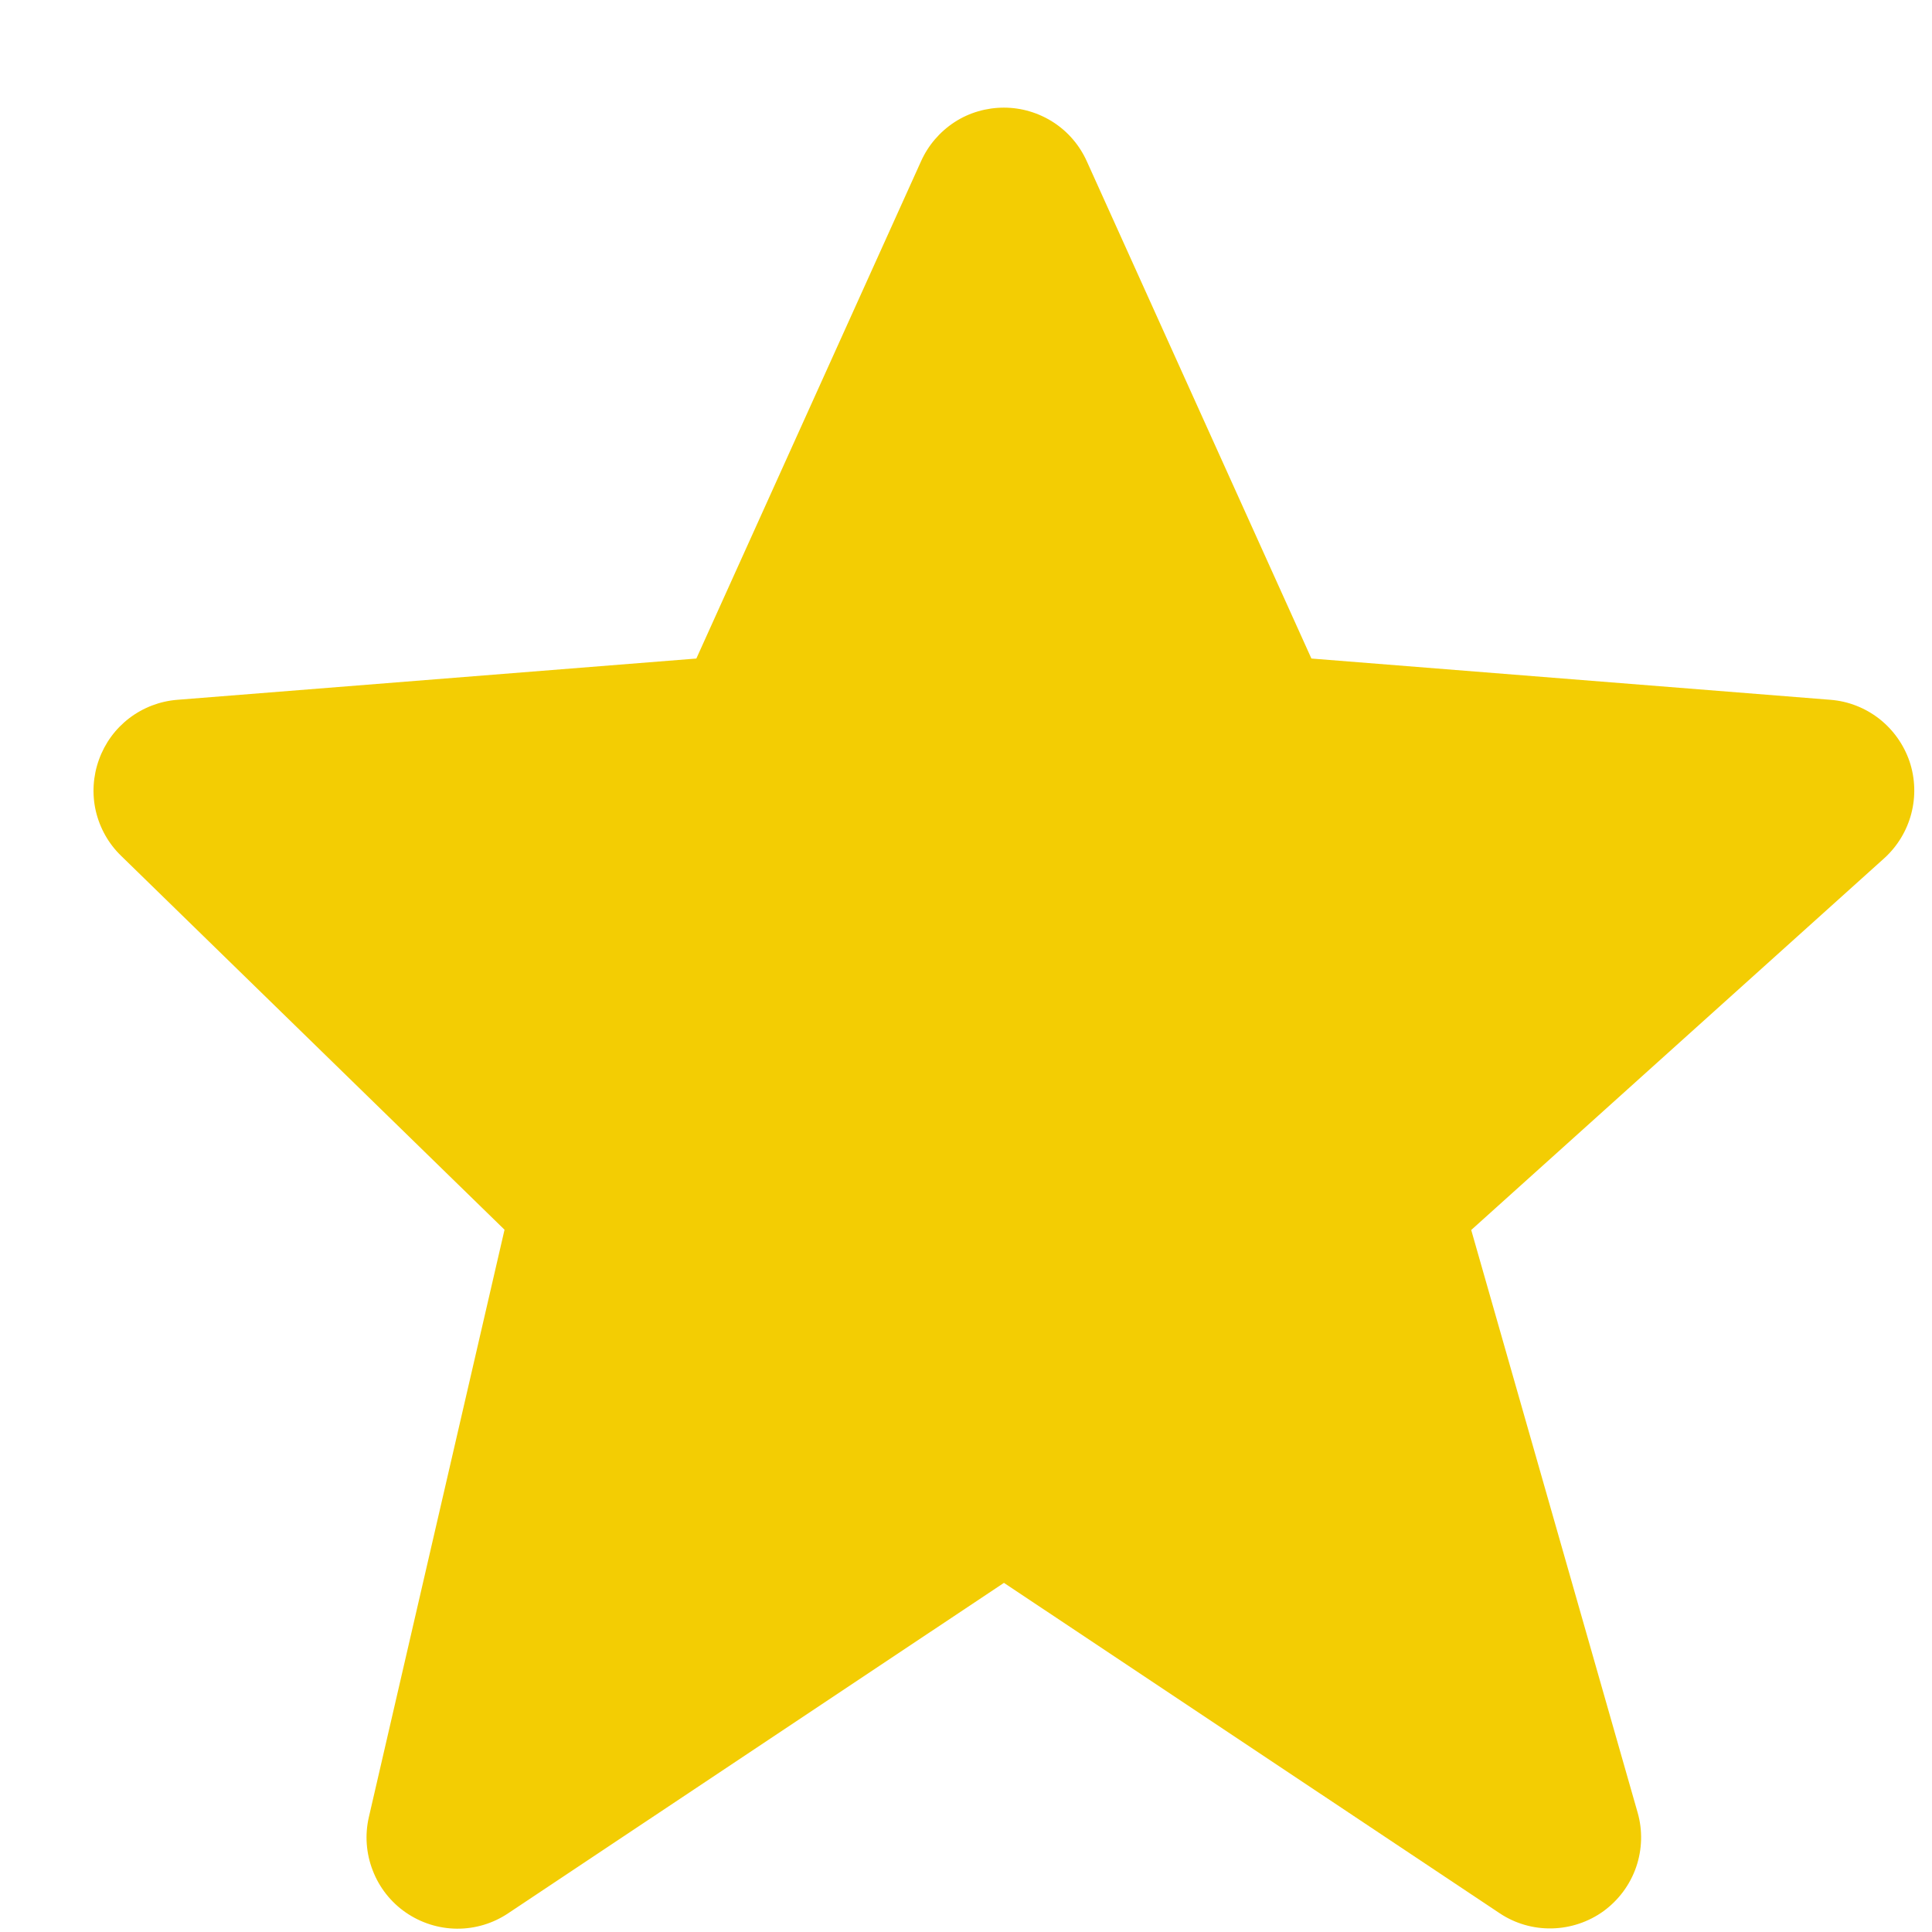 <svg width="14" height="14" viewBox="0 0 14 14" fill="none" xmlns="http://www.w3.org/2000/svg">
<path d="M13.837 5.517C13.795 5.395 13.719 5.288 13.617 5.208C13.515 5.129 13.393 5.081 13.264 5.071L9.503 4.772L7.876 1.17C7.824 1.054 7.74 0.955 7.633 0.886C7.526 0.817 7.402 0.78 7.275 0.78C7.148 0.78 7.023 0.816 6.917 0.885C6.81 0.955 6.726 1.053 6.674 1.169L5.046 4.772L1.285 5.071C1.159 5.081 1.038 5.127 0.937 5.204C0.836 5.281 0.76 5.385 0.717 5.505C0.674 5.624 0.666 5.753 0.694 5.876C0.723 6 0.786 6.113 0.877 6.201L3.656 8.911L2.673 13.167C2.643 13.296 2.653 13.431 2.701 13.554C2.748 13.677 2.832 13.784 2.941 13.859C3.05 13.934 3.179 13.975 3.311 13.976C3.443 13.977 3.573 13.938 3.683 13.864L7.275 11.47L10.867 13.864C10.979 13.939 11.112 13.977 11.246 13.974C11.381 13.971 11.512 13.927 11.621 13.848C11.73 13.768 11.812 13.657 11.856 13.53C11.9 13.402 11.904 13.264 11.867 13.135L10.661 8.913L13.653 6.22C13.849 6.043 13.921 5.767 13.837 5.517Z" fill="#F3CD03"/>
</svg>
